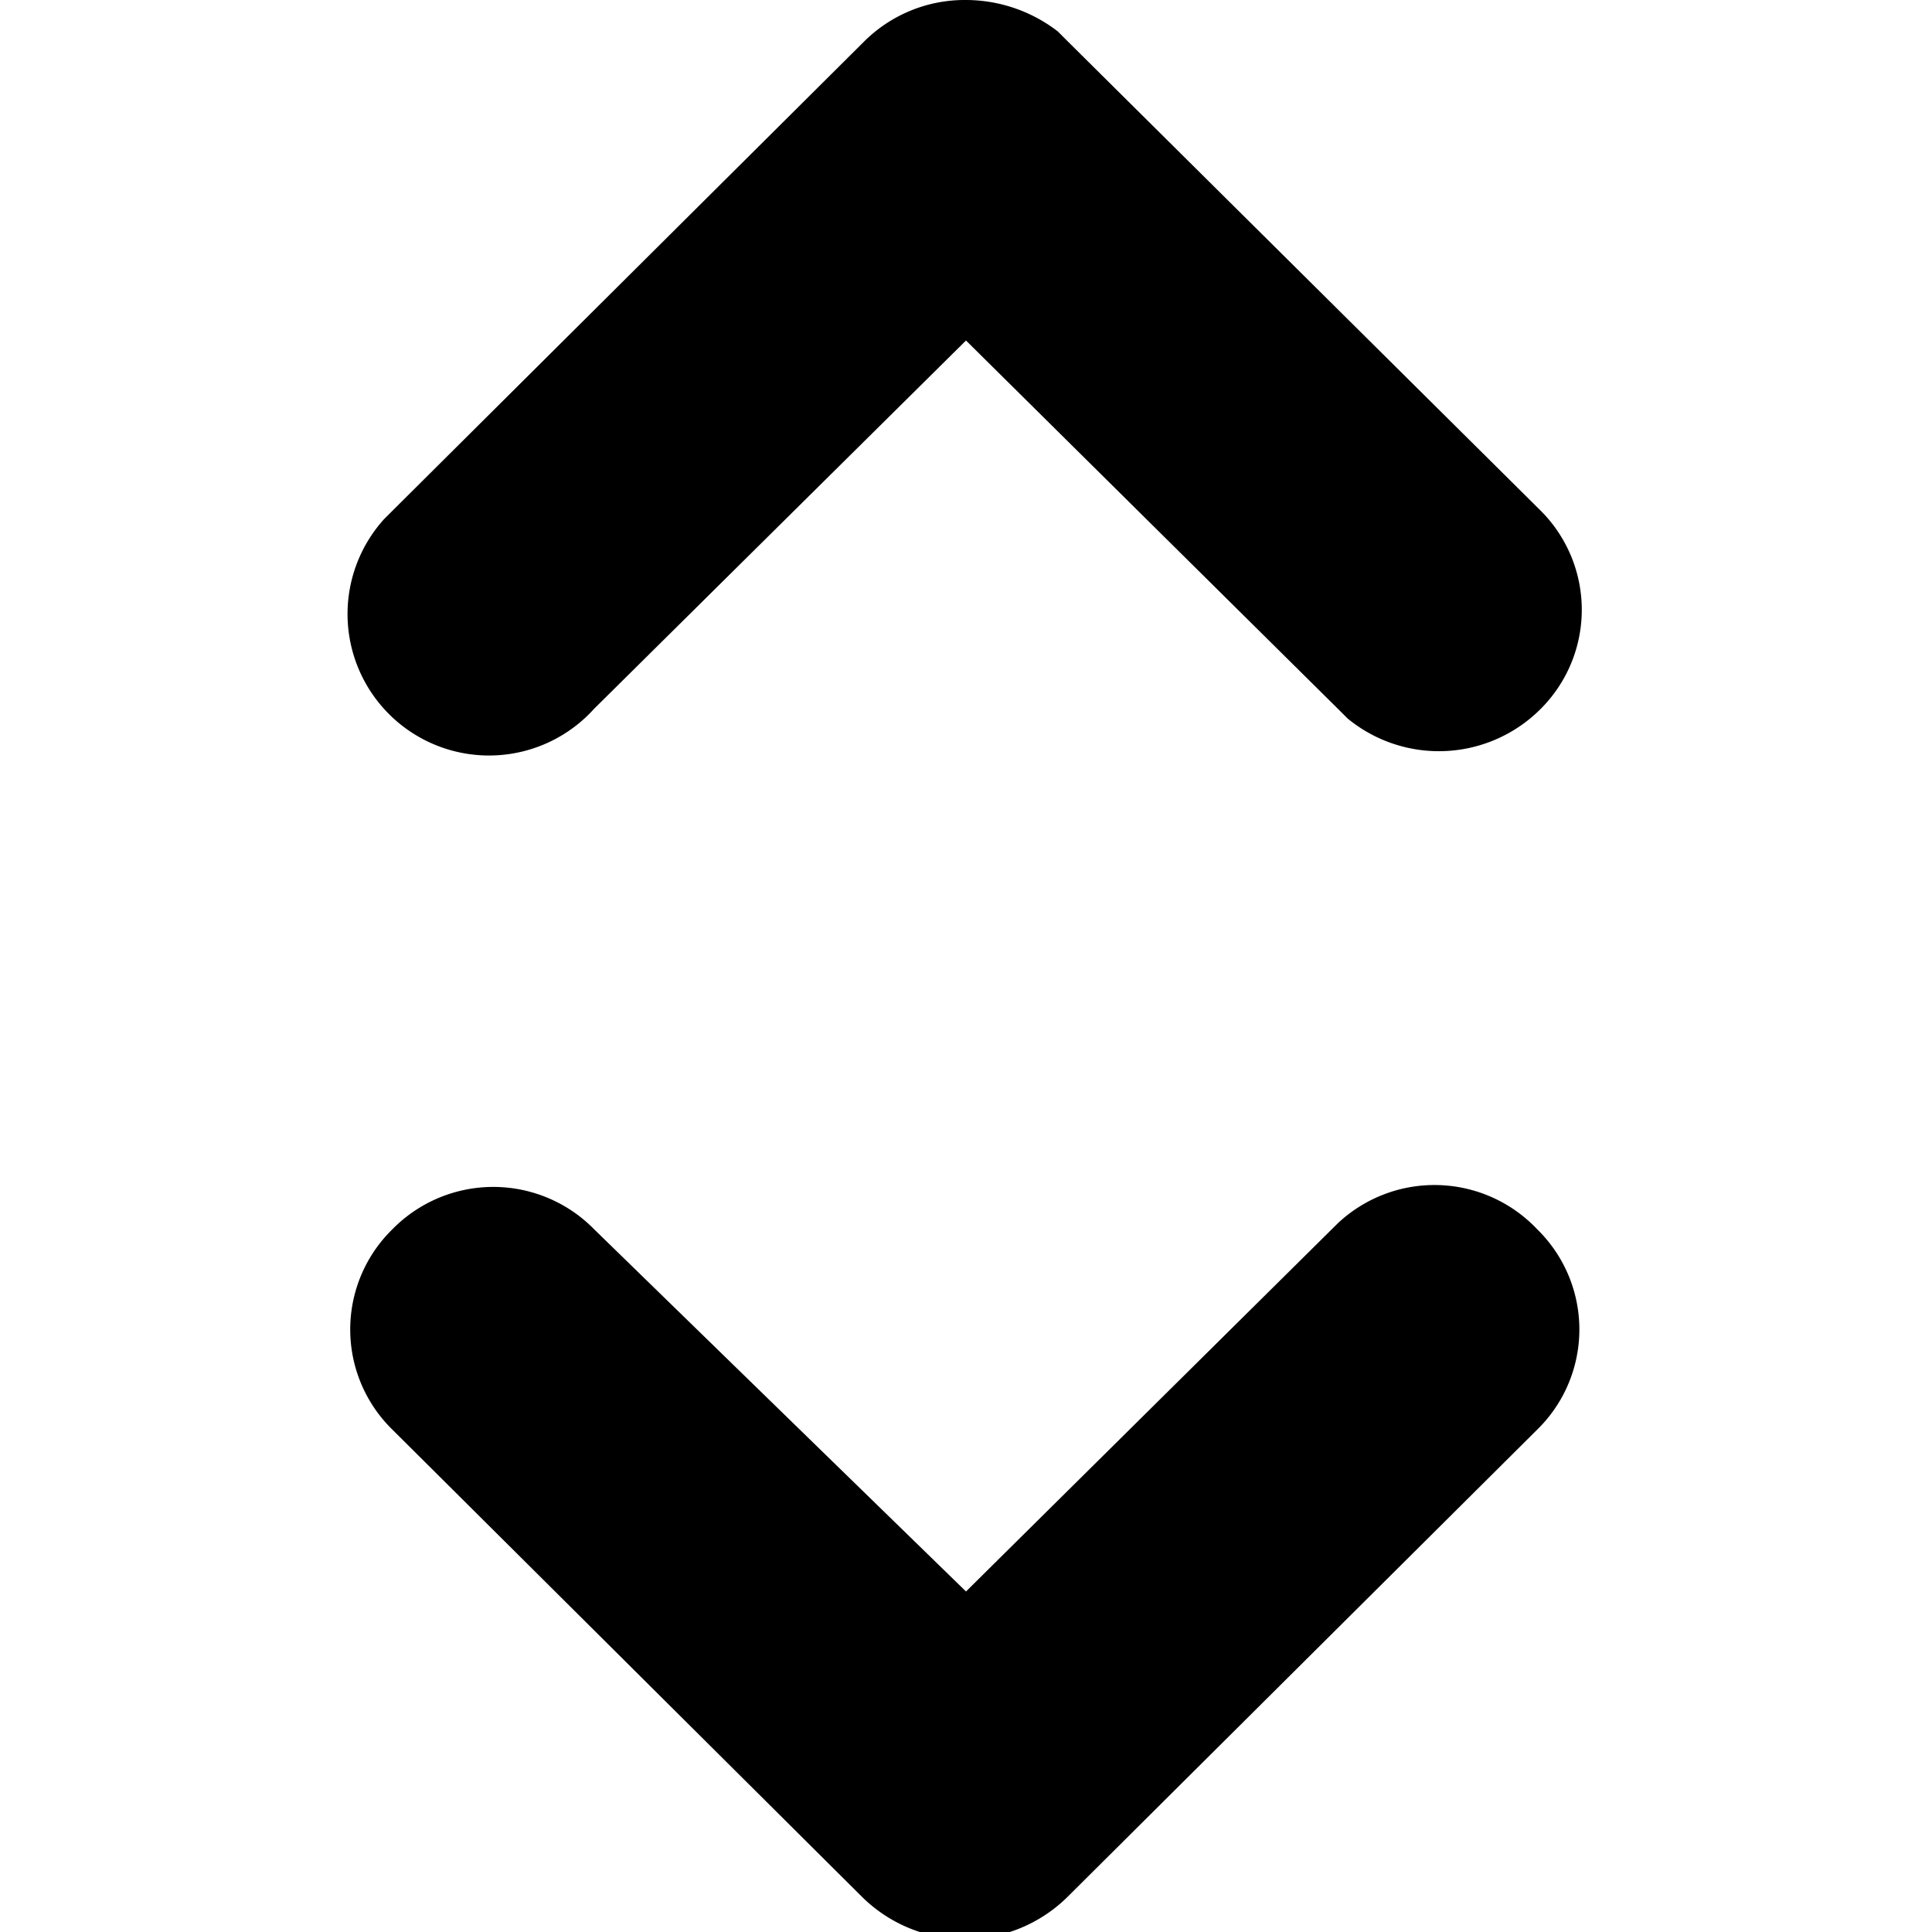 <svg id="Icon" xmlns="http://www.w3.org/2000/svg" viewBox="0 0 16 16"><title>browser-scroller</title><path d="M11.08,10.13,8,13.18l-3.08-3a1.17,1.17,0,0,0-1.67,0,1.16,1.16,0,0,0,0,1.66l3.89,3.87a1.21,1.21,0,0,0,1.7,0l3.89-3.87a1.16,1.16,0,0,0,0-1.66A1.17,1.17,0,0,0,11.08,10.13Z"/><path d="M4.92,5.87,8,2.82l3.08,3.05.08.08a1.19,1.19,0,0,0,1.59-.07,1.16,1.16,0,0,0,0-1.66L8.85.35,8.76.26A1.25,1.25,0,0,0,8,0a1.18,1.18,0,0,0-.85.35L3.26,4.22l-.08.08A1.17,1.17,0,0,0,4.92,5.87Z"/></svg>